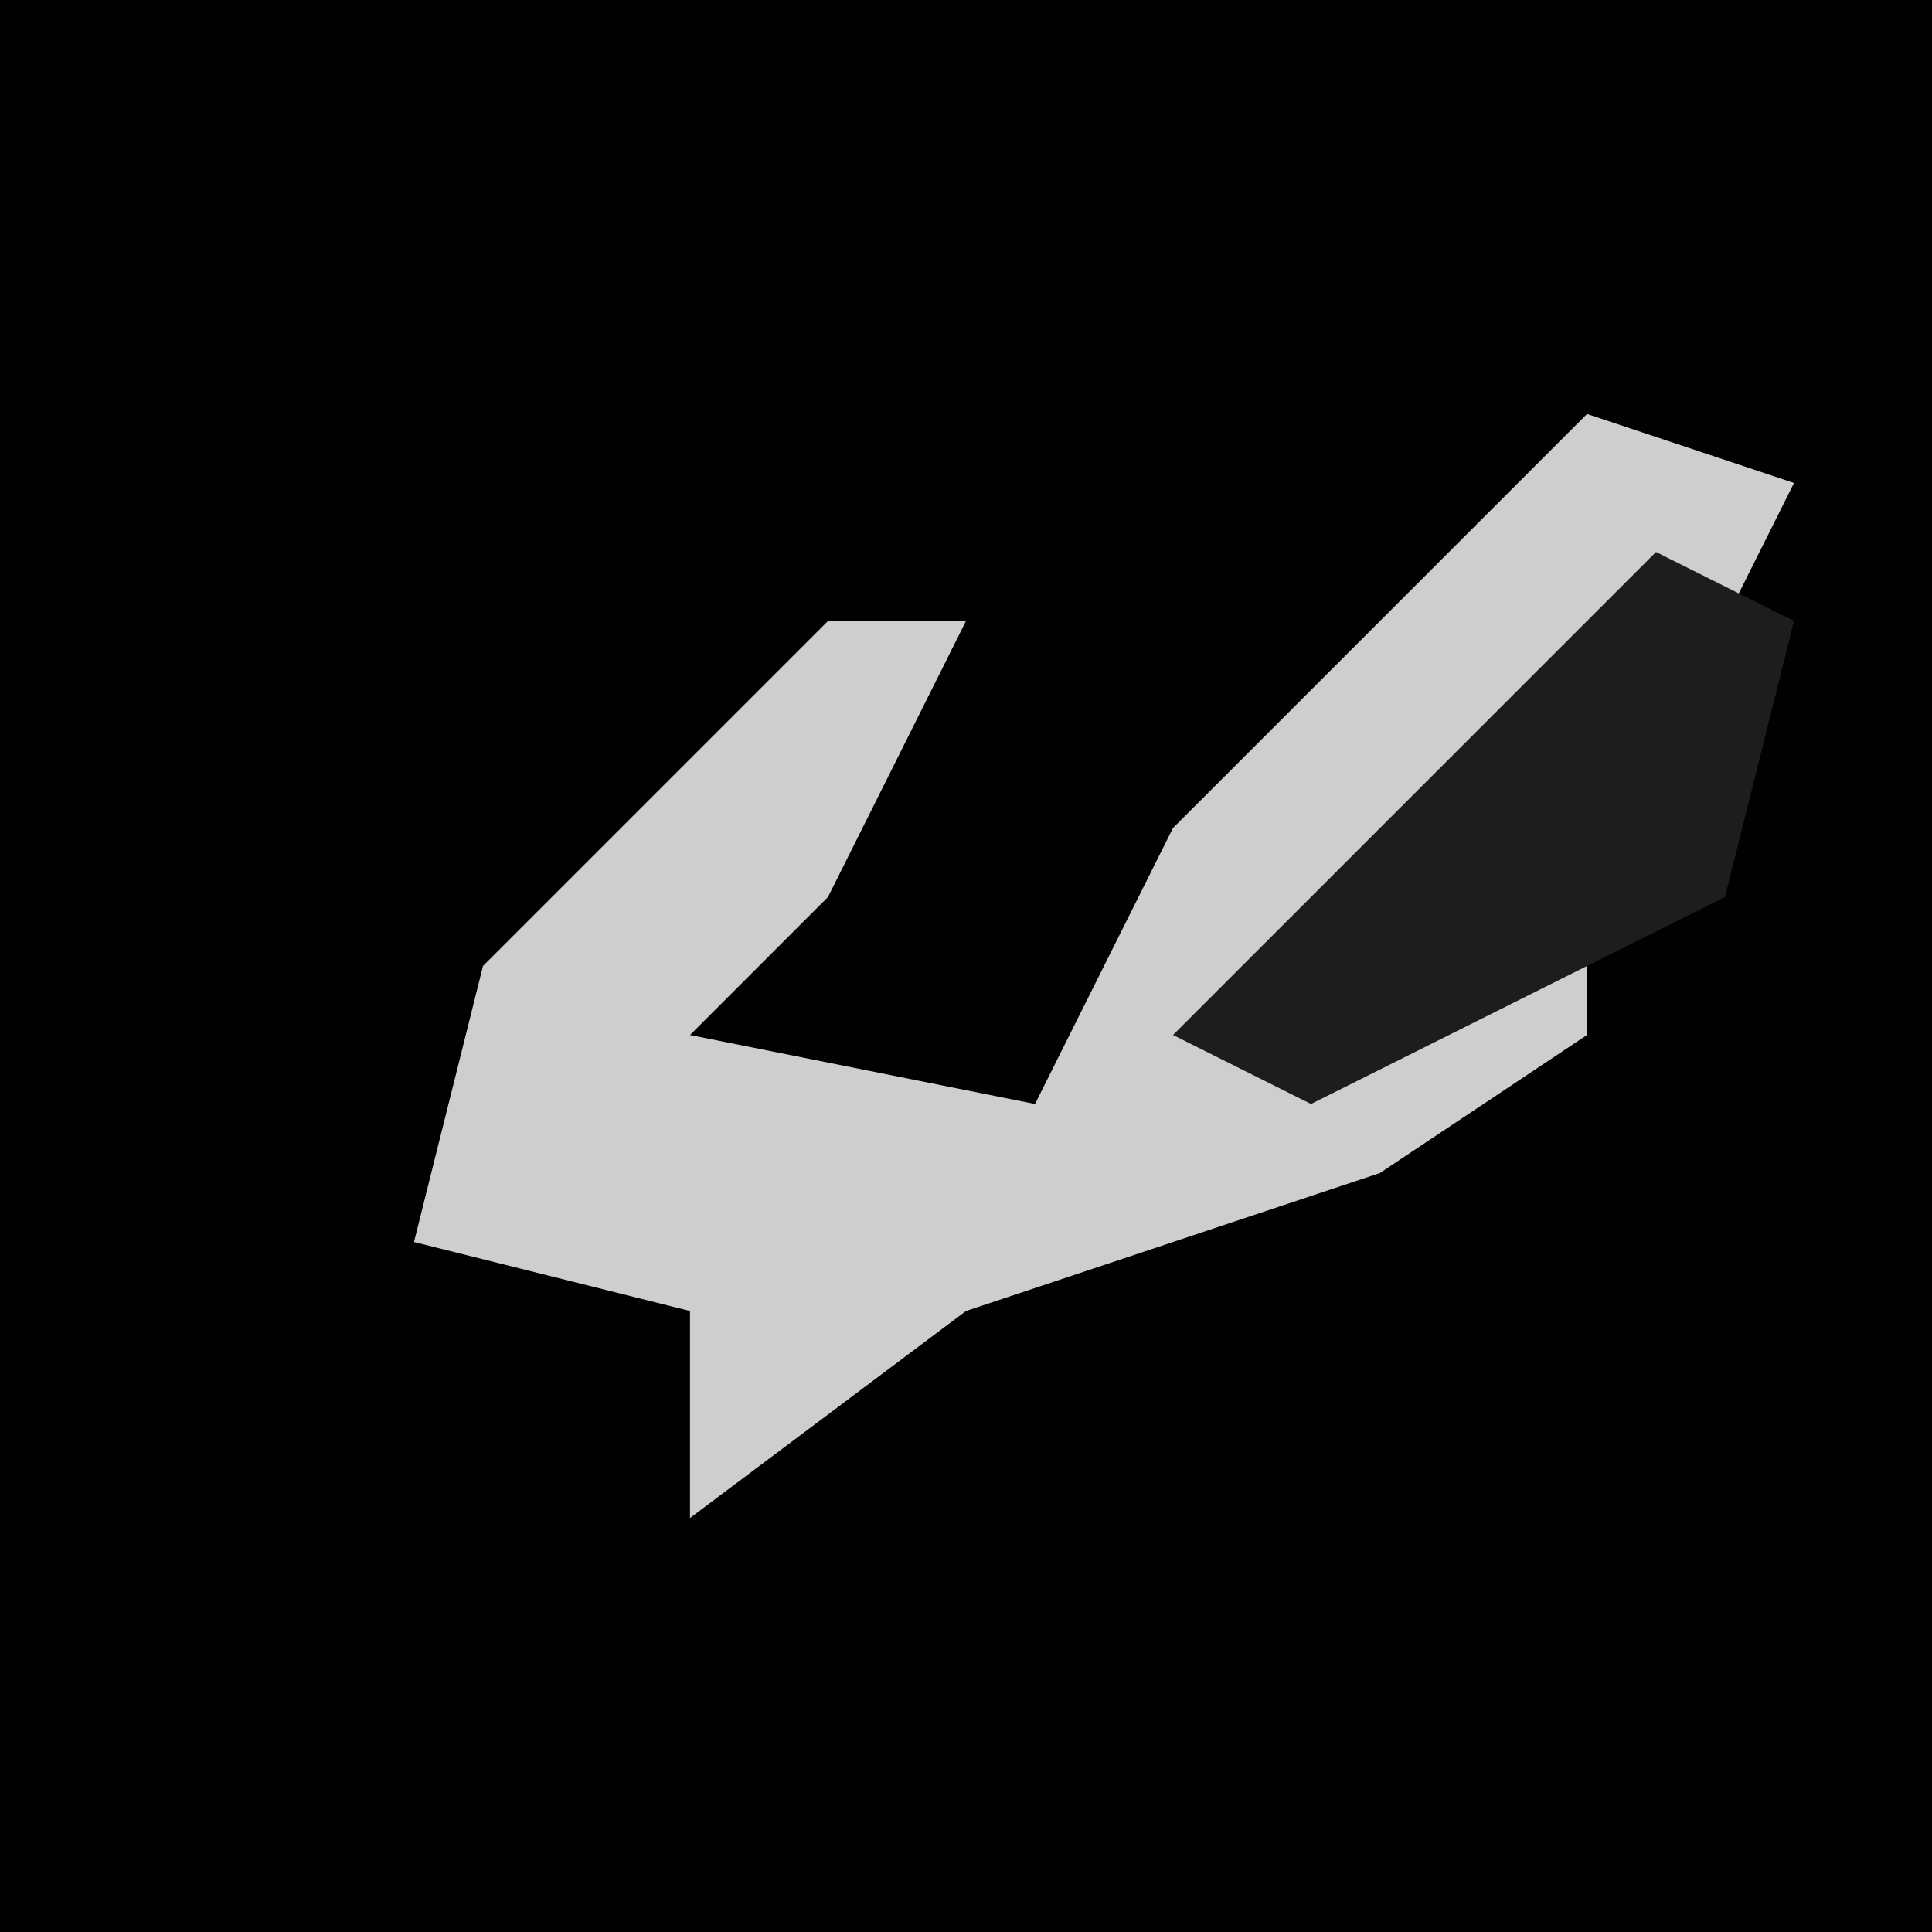 <?xml version="1.0" encoding="UTF-8"?>
<svg version="1.1" xmlns="http://www.w3.org/2000/svg" width="28" height="28">
<path d="M0,0 L28,0 L28,28 L0,28 Z " fill="#010101" transform="translate(0,0)"/>
<path d="M0,0 L3,1 L2,3 L-5,9 L0,7 L0,9 L-3,11 L-9,13 L-13,16 L-13,13 L-17,12 L-16,8 L-11,3 L-9,3 L-11,7 L-13,9 L-8,10 L-6,6 Z " fill="#CECECE" transform="translate(23,6)"/>
<path d="M0,0 L2,1 L1,5 L-5,8 L-7,7 Z " fill="#1D1D1D" transform="translate(24,8)"/>
</svg>
